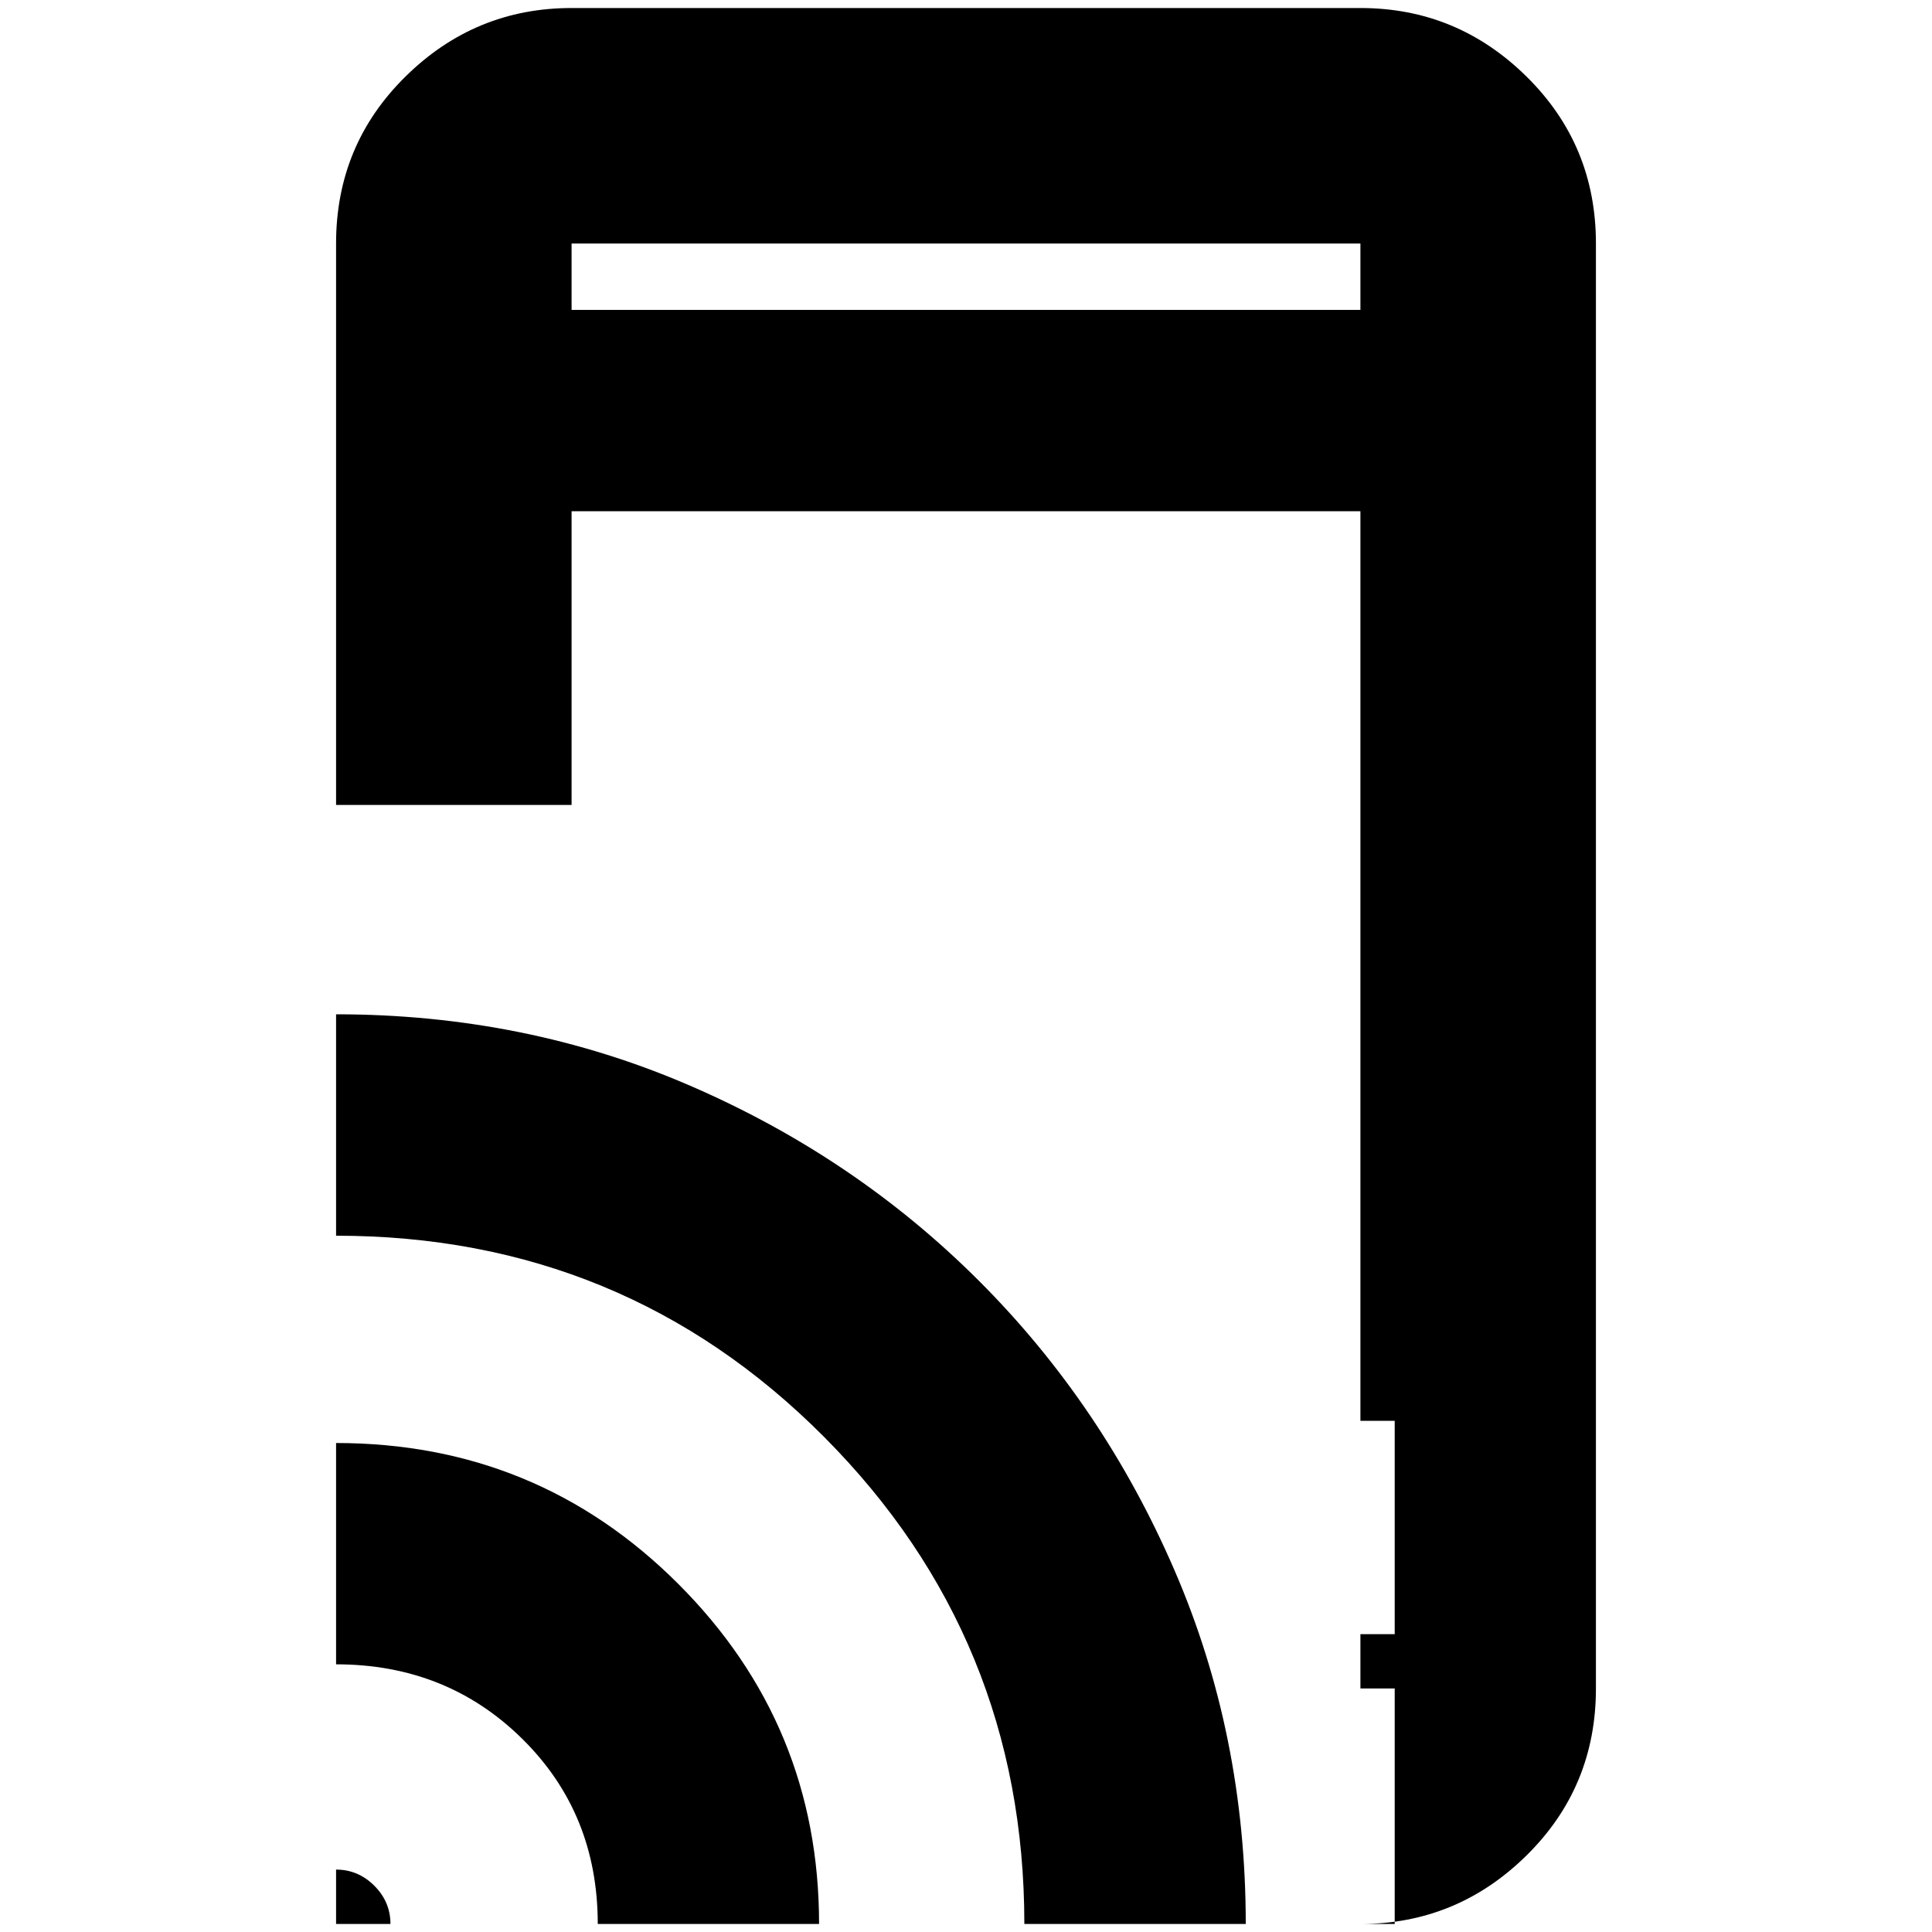 <svg xmlns="http://www.w3.org/2000/svg" height="20" width="20"><path d="M3.479 8.333V2.521q0-1.021.719-1.729.719-.709 1.719-.709h8.166q1 0 1.719.709.719.708.719 1.729v14.958q0 1.021-.719 1.729-.719.709-1.719.709h.355v-2.438h-.355v-.562h.355v-2.209h-.355V5.292H5.917v3.041Zm0 11.584v-.563q.229 0 .396.167t.167.396Zm2.709 0q0-1.146-.782-1.917-.781-.771-1.927-.771v-2.291q2.083 0 3.542 1.458 1.458 1.458 1.458 3.521Zm4.416 0q0-2.959-2.073-5.042-2.073-2.083-5.052-2.083V10.5q1.959 0 3.667.74 1.708.739 2.989 2.02 1.282 1.282 2.021 2.99.74 1.708.74 3.667Zm3.479-3v.562ZM5.917 3.208h8.166v-.687H5.917Zm0-.687v.687-.687Z"/></svg>